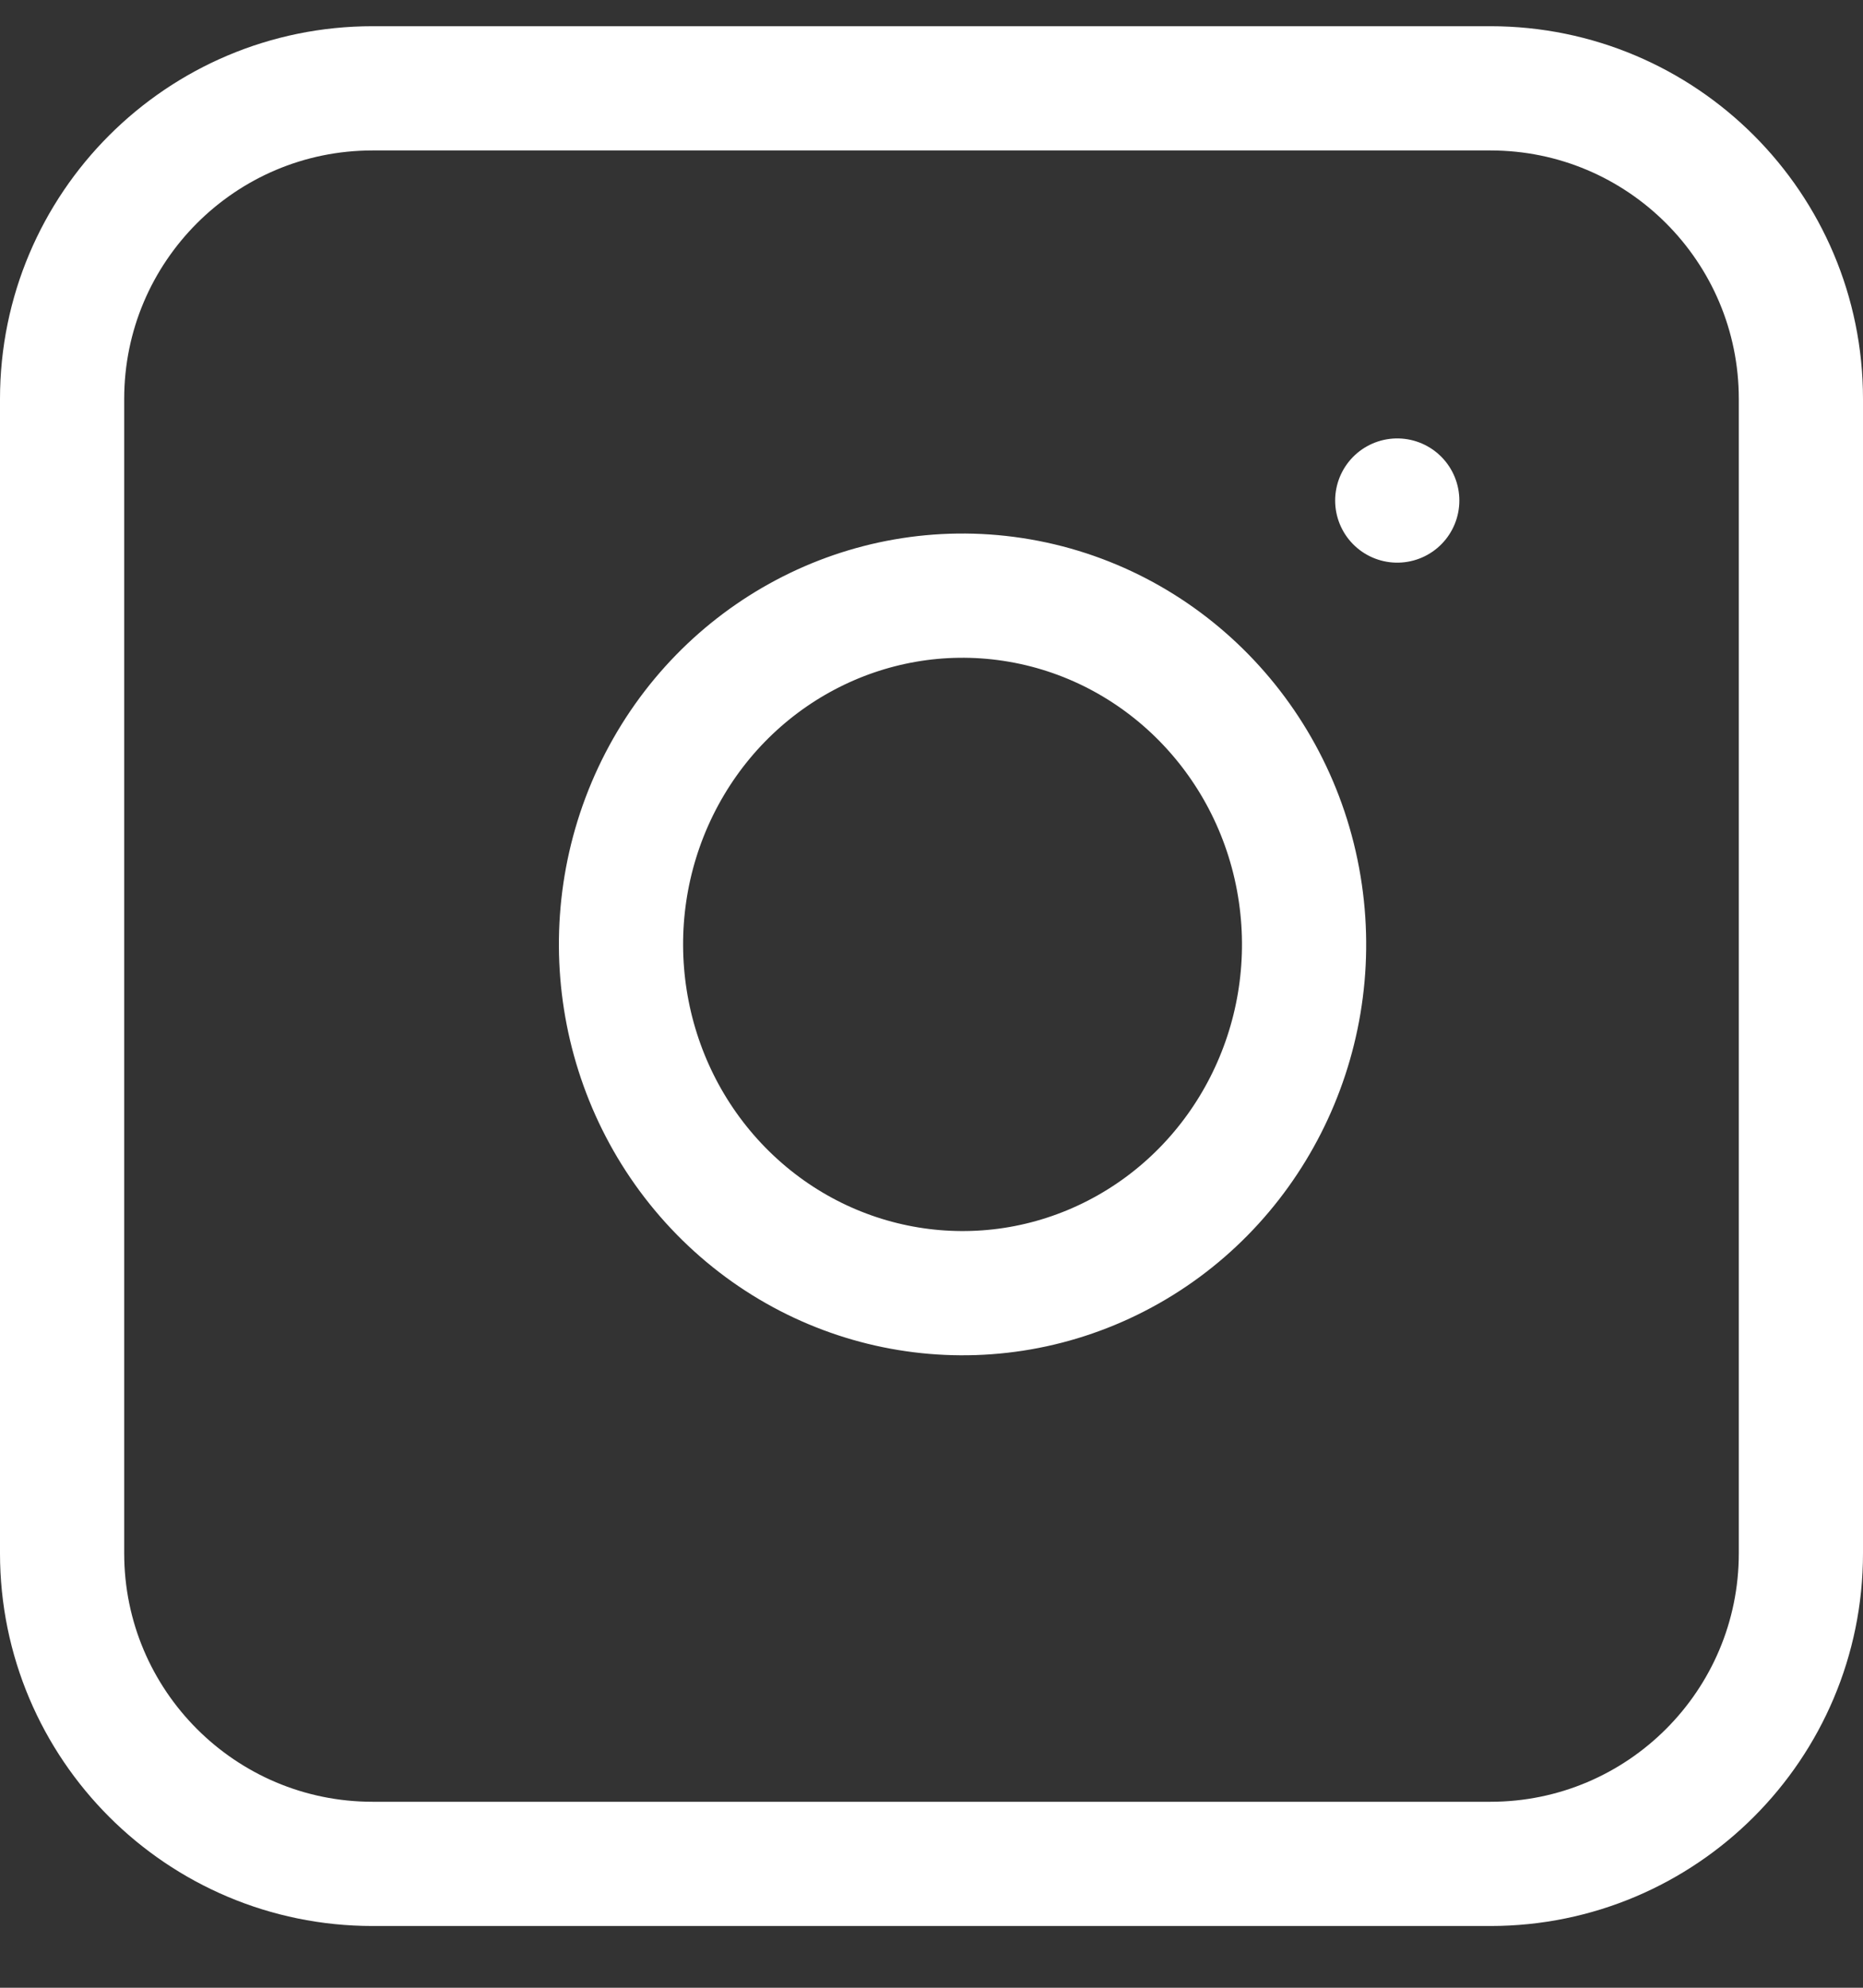 <?xml version="1.0" encoding="UTF-8"?>
<svg width="30px" height="32px" viewBox="0 0 30 32" version="1.1" xmlns="http://www.w3.org/2000/svg" xmlns:xlink="http://www.w3.org/1999/xlink">
    <rect x="0" y="0" width="30" height="32" fill="#333333" stroke="none"/>
    <!-- Generator: Sketch 57.1 (83088) - https://sketch.com -->
    <title>svg/white/icon / instagram</title>
    <desc>Created with Sketch.</desc>
    <g id="**-Sticker-Sheets" stroke="none" stroke-width="1" fill="none" fill-rule="evenodd" stroke-linecap="round" stroke-linejoin="round">
        <g id="sticker-sheet--all--page-3" transform="translate(-866, -3512)" stroke="#FFFFFF" stroke-width="2">
            <g id="icon-preview-row-copy-136" transform="translate(0, 3485)">
                <g id="Icon-Row">
                    <g id="icon-/-instagram" transform="translate(857, 18.214)">
                        <path d="M15,10.208 L33,10.208 C35.761,10.208 38,12.447 38,15.208 L38,33.792 C38,36.553 35.761,38.792 33,38.792 L15,38.792 C12.239,38.792 10,36.553 10,33.792 L10,15.208 C10,12.447 12.239,10.208 15,10.208 Z M29.94,23.166 C30.288,25.562 29.092,27.916 26.973,29.005 C24.853,30.094 22.289,29.672 20.611,27.96 C18.933,26.247 18.521,23.629 19.587,21.465 C20.654,19.302 22.96,18.081 25.307,18.436 C27.703,18.799 29.585,20.72 29.94,23.166 Z M31.5,16.844 L31.5,16.844" id="Combined-Shape"></path>
                    </g>
                </g>
            </g>
        </g>
    </g>
</svg>